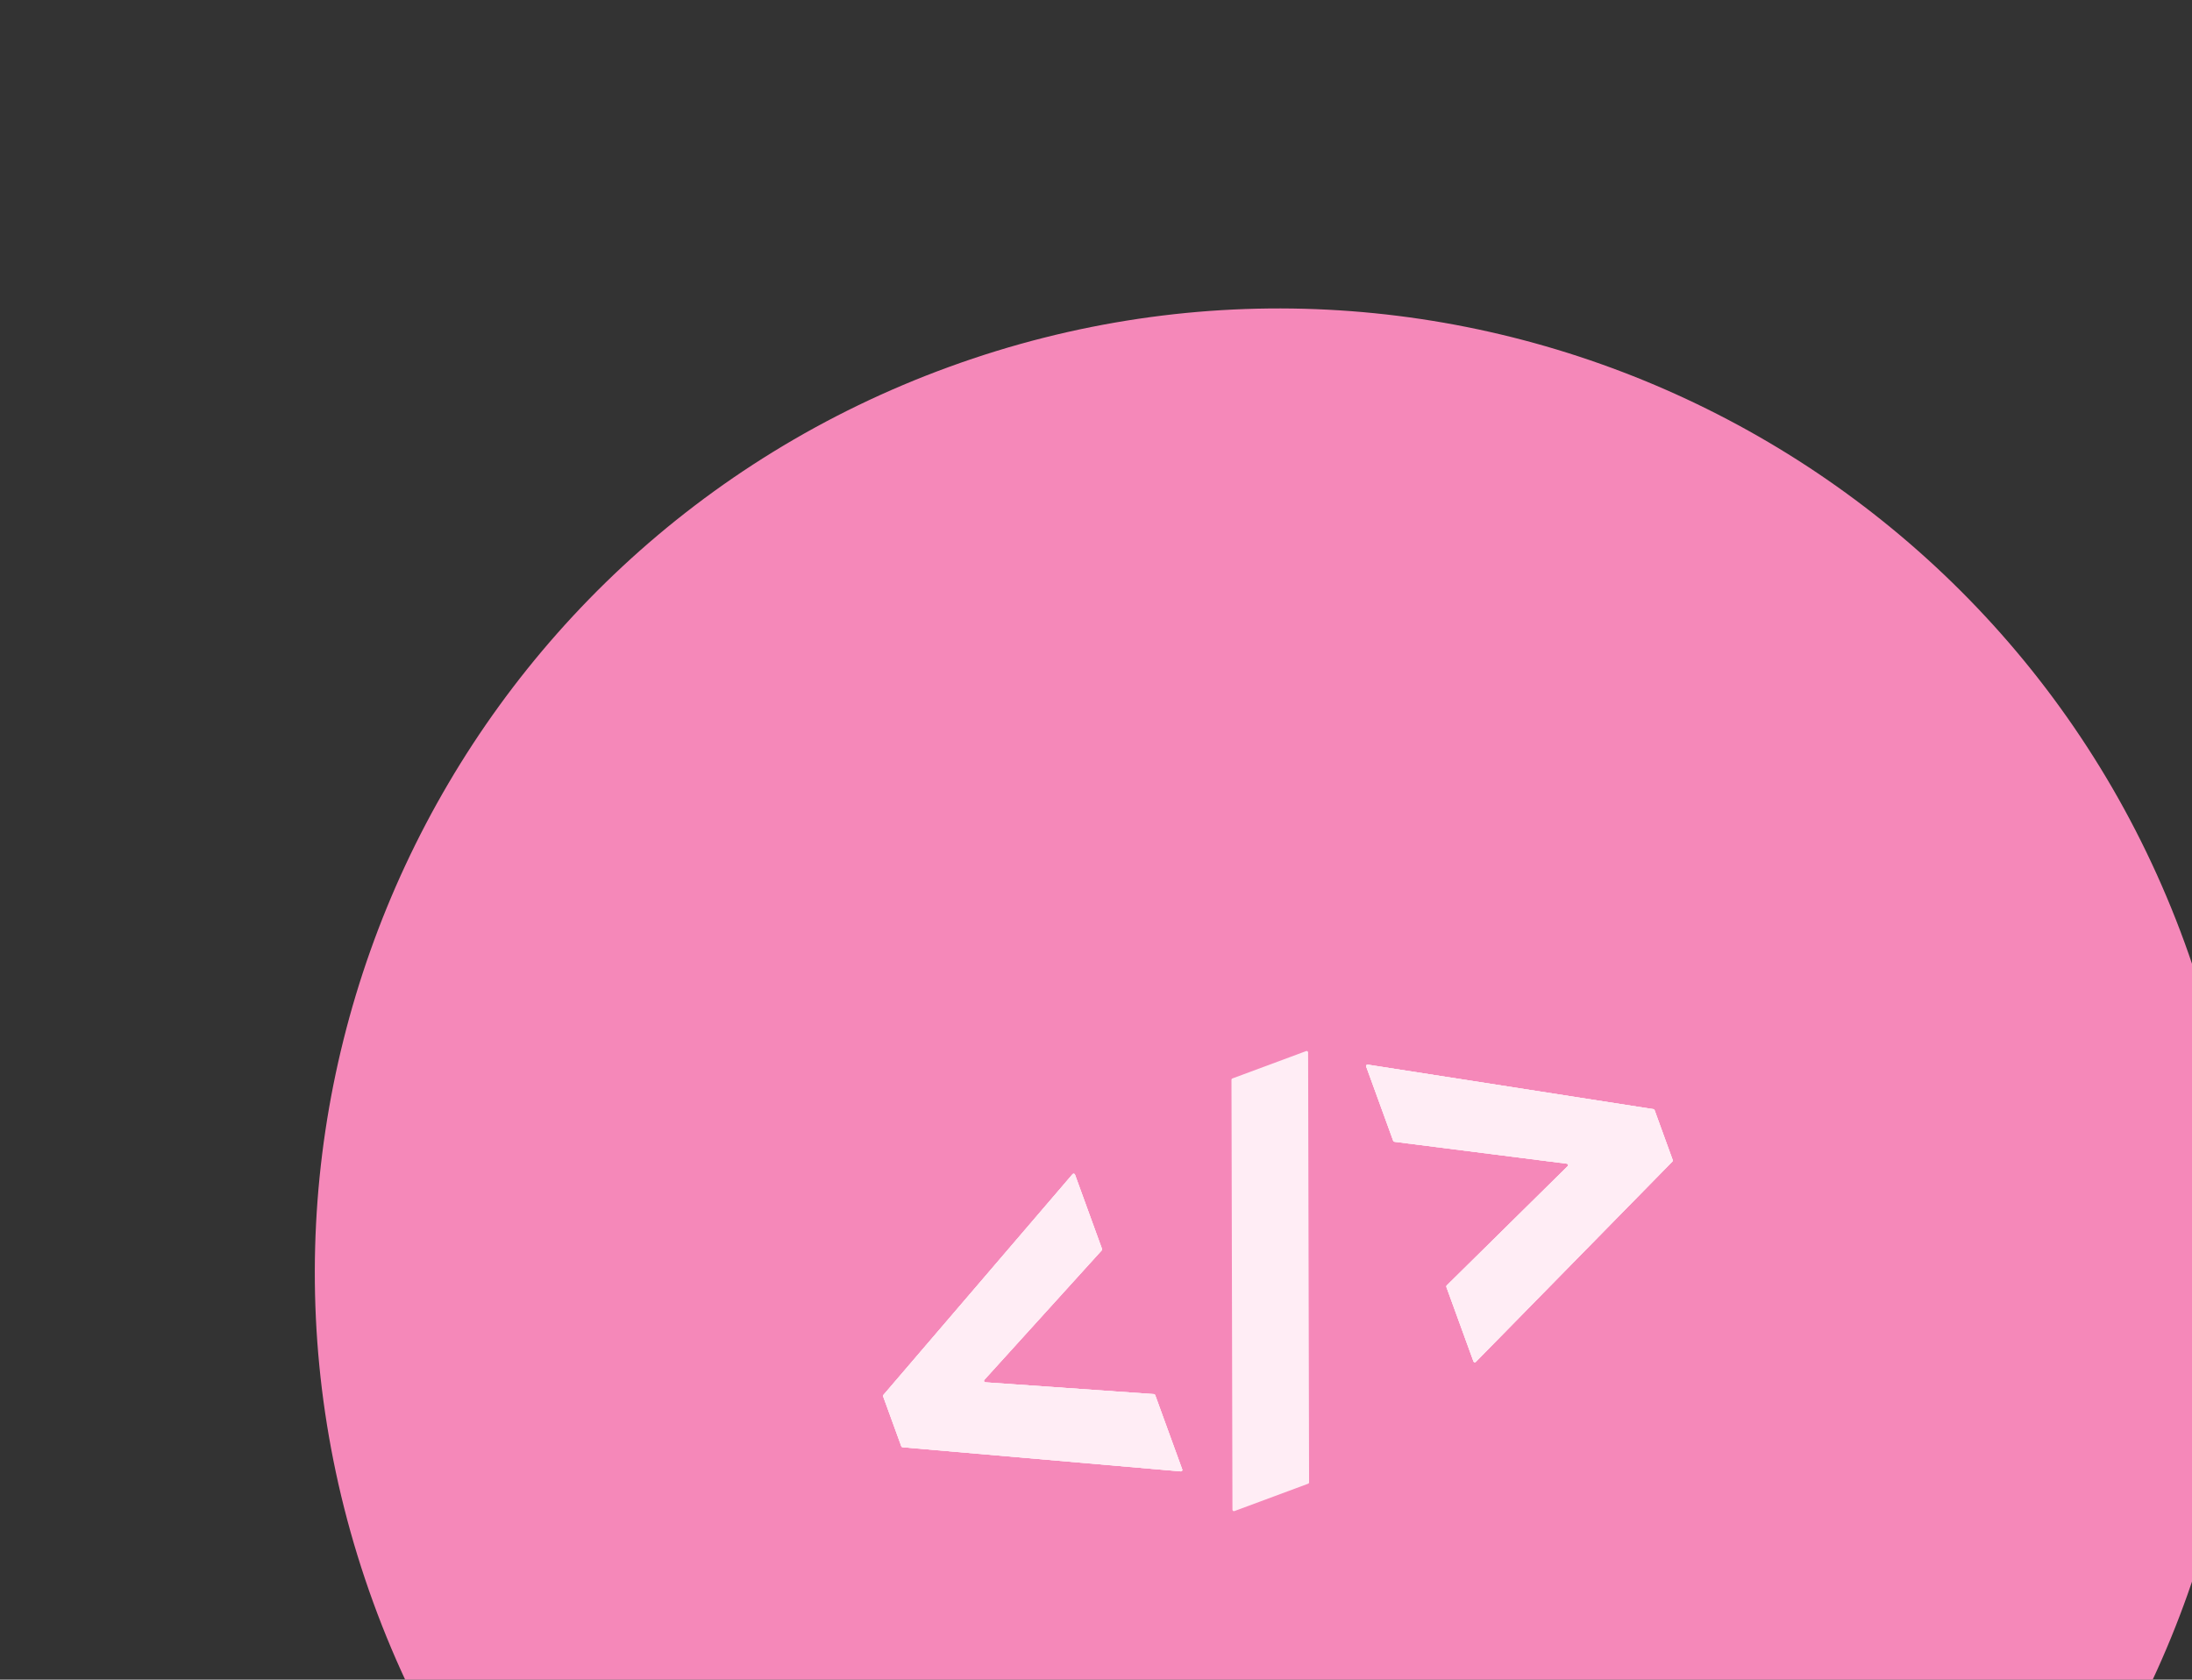 <svg width="154" height="118" viewBox="0 0 154 118" fill="none" xmlns="http://www.w3.org/2000/svg">
<rect x="0" y="0" width="154" height="118" fill="#333333" stroke="none"/>
<path d="M153.488 66.245C166.28 101.389 148.159 140.249 113.015 153.04C77.87 165.832 39.011 147.711 26.219 112.567C13.428 77.422 31.548 38.563 66.693 25.771C101.837 12.98 140.697 31.1 153.488 66.245Z" fill="#F588B9"/>
<path d="M69.154 96.941L77.402 87.842C77.427 87.814 77.435 87.774 77.422 87.738L75.524 82.521C75.497 82.449 75.403 82.431 75.353 82.49L62.064 97.999C62.04 98.027 62.033 98.066 62.045 98.1L63.322 101.608C63.335 101.645 63.368 101.671 63.407 101.674L82.956 103.37C83.03 103.376 83.085 103.303 83.059 103.233L81.158 98.008C81.145 97.97 81.11 97.944 81.071 97.942L69.221 97.111C69.137 97.105 69.097 97.004 69.154 96.941Z" fill="#FFEDF5"/>
<path d="M69.154 96.941L77.402 87.842C77.427 87.814 77.435 87.774 77.422 87.738L75.524 82.521C75.497 82.449 75.403 82.431 75.353 82.49L62.064 97.999C62.04 98.027 62.033 98.066 62.045 98.1L63.322 101.608C63.335 101.645 63.368 101.671 63.407 101.674L82.956 103.37C83.03 103.376 83.085 103.303 83.059 103.233L81.158 98.008C81.145 97.97 81.11 97.944 81.071 97.942L69.221 97.111C69.137 97.105 69.097 97.004 69.154 96.941Z" fill="#FFEDF5"/>
<path d="M69.154 96.941L77.402 87.842C77.427 87.814 77.435 87.774 77.422 87.738L75.524 82.521C75.497 82.449 75.403 82.431 75.353 82.49L62.064 97.999C62.04 98.027 62.033 98.066 62.045 98.1L63.322 101.608C63.335 101.645 63.368 101.671 63.407 101.674L82.956 103.37C83.03 103.376 83.085 103.303 83.059 103.233L81.158 98.008C81.145 97.97 81.11 97.944 81.071 97.942L69.221 97.111C69.137 97.105 69.097 97.004 69.154 96.941Z" fill="#FFEDF5"/>
<path d="M110.081 81.753L97.963 80.212C97.925 80.207 97.894 80.182 97.881 80.146L95.982 74.929C95.956 74.856 96.016 74.782 96.092 74.794L116.163 77.922C116.199 77.928 116.229 77.953 116.242 77.988L117.518 81.496C117.532 81.533 117.523 81.574 117.495 81.602L103.684 95.677C103.632 95.73 103.544 95.711 103.518 95.641L101.617 90.416C101.603 90.378 101.613 90.336 101.641 90.308L110.139 81.927C110.199 81.867 110.165 81.763 110.081 81.753Z" fill="#FFEDF5"/>
<path d="M110.081 81.753L97.963 80.212C97.925 80.207 97.894 80.182 97.881 80.146L95.982 74.929C95.956 74.856 96.016 74.782 96.092 74.794L116.163 77.922C116.199 77.928 116.229 77.953 116.242 77.988L117.518 81.496C117.532 81.533 117.523 81.574 117.495 81.602L103.684 95.677C103.632 95.73 103.544 95.711 103.518 95.641L101.617 90.416C101.603 90.378 101.613 90.336 101.641 90.308L110.139 81.927C110.199 81.867 110.165 81.763 110.081 81.753Z" fill="#FFEDF5"/>
<path d="M110.081 81.753L97.963 80.212C97.925 80.207 97.894 80.182 97.881 80.146L95.982 74.929C95.956 74.856 96.016 74.782 96.092 74.794L116.163 77.922C116.199 77.928 116.229 77.953 116.242 77.988L117.518 81.496C117.532 81.533 117.523 81.574 117.495 81.602L103.684 95.677C103.632 95.73 103.544 95.711 103.518 95.641L101.617 90.416C101.603 90.378 101.613 90.336 101.641 90.308L110.139 81.927C110.199 81.867 110.165 81.763 110.081 81.753Z" fill="#FFEDF5"/>
<path d="M91.767 73.841L86.584 75.764C86.544 75.779 86.518 75.817 86.518 75.86L86.586 106.063C86.587 106.134 86.656 106.183 86.722 106.159L91.904 104.236C91.944 104.221 91.97 104.183 91.97 104.14L91.902 73.937C91.902 73.866 91.832 73.817 91.767 73.841Z" fill="#FFEDF5"/>
</svg>
